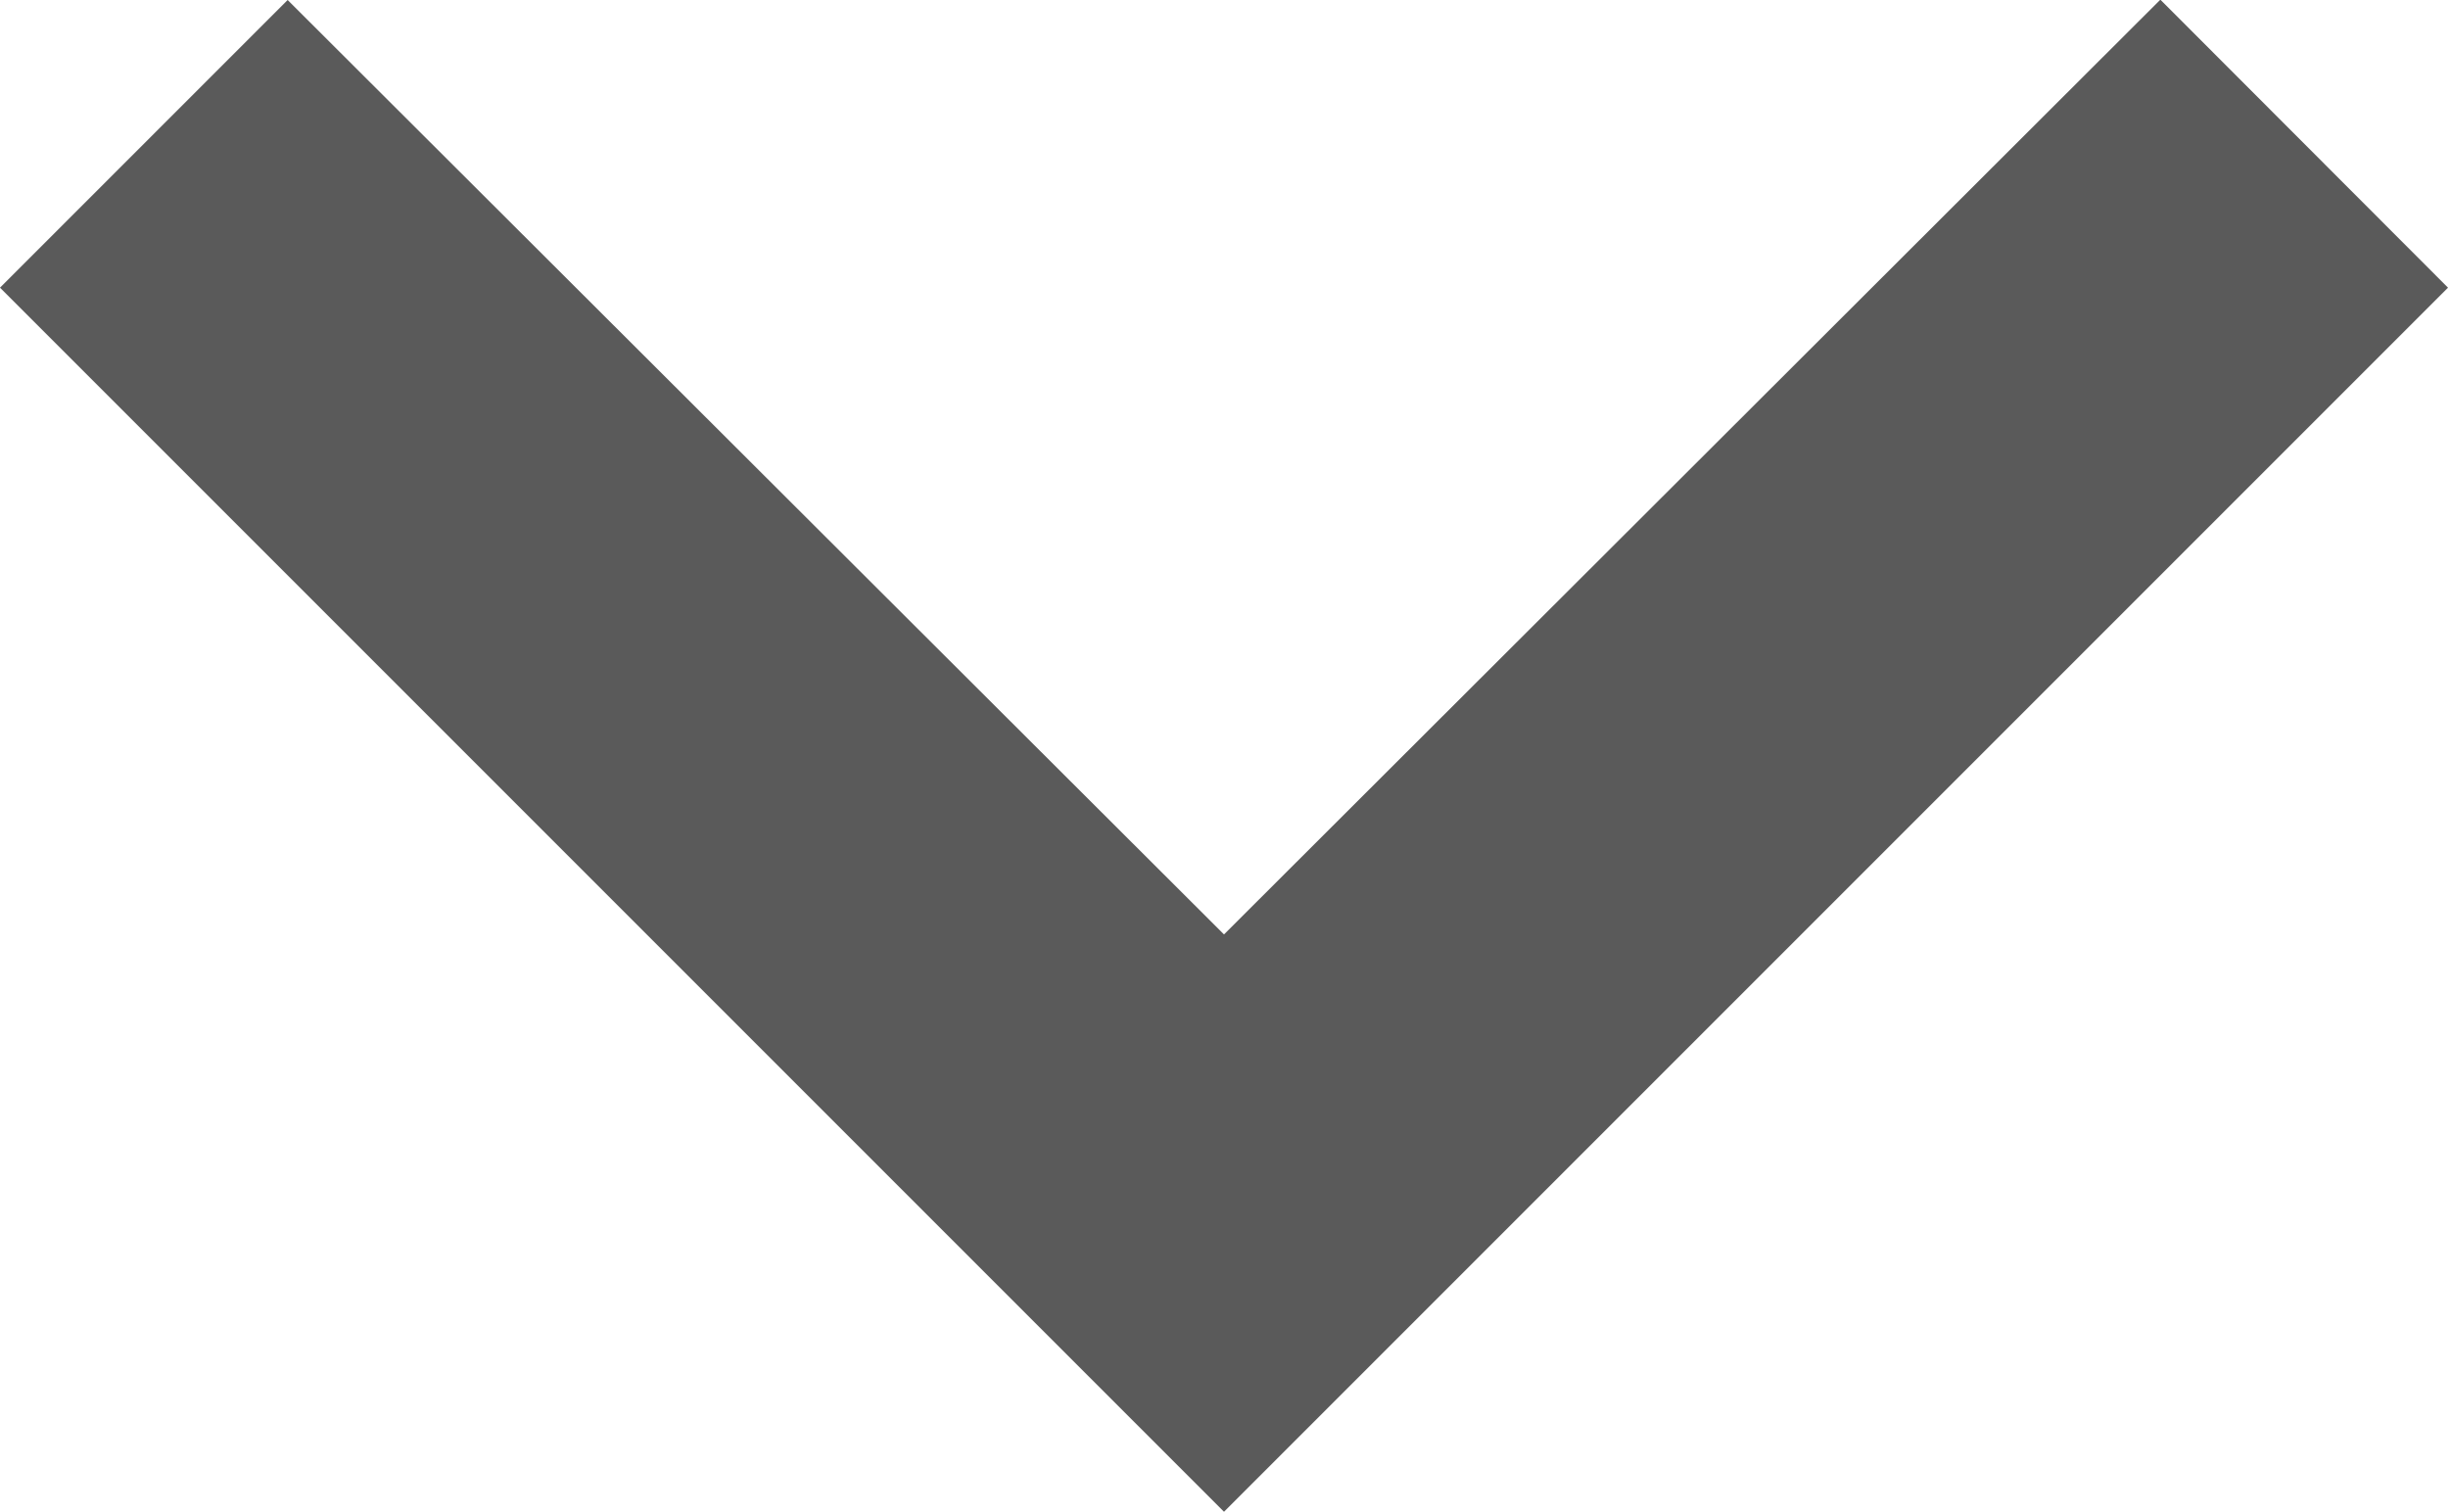 <svg xmlns="http://www.w3.org/2000/svg" width="22" height="13.585" viewBox="0 0 22 13.585">
  <path id="ic_keyboard_arrow_down_24px" d="M8.585,7.84,17,16.237l8.415-8.4L28,10.425l-11,11-11-11Z" transform="translate(-6 -7.84)" fill="#5a5a5a"/>
</svg>
